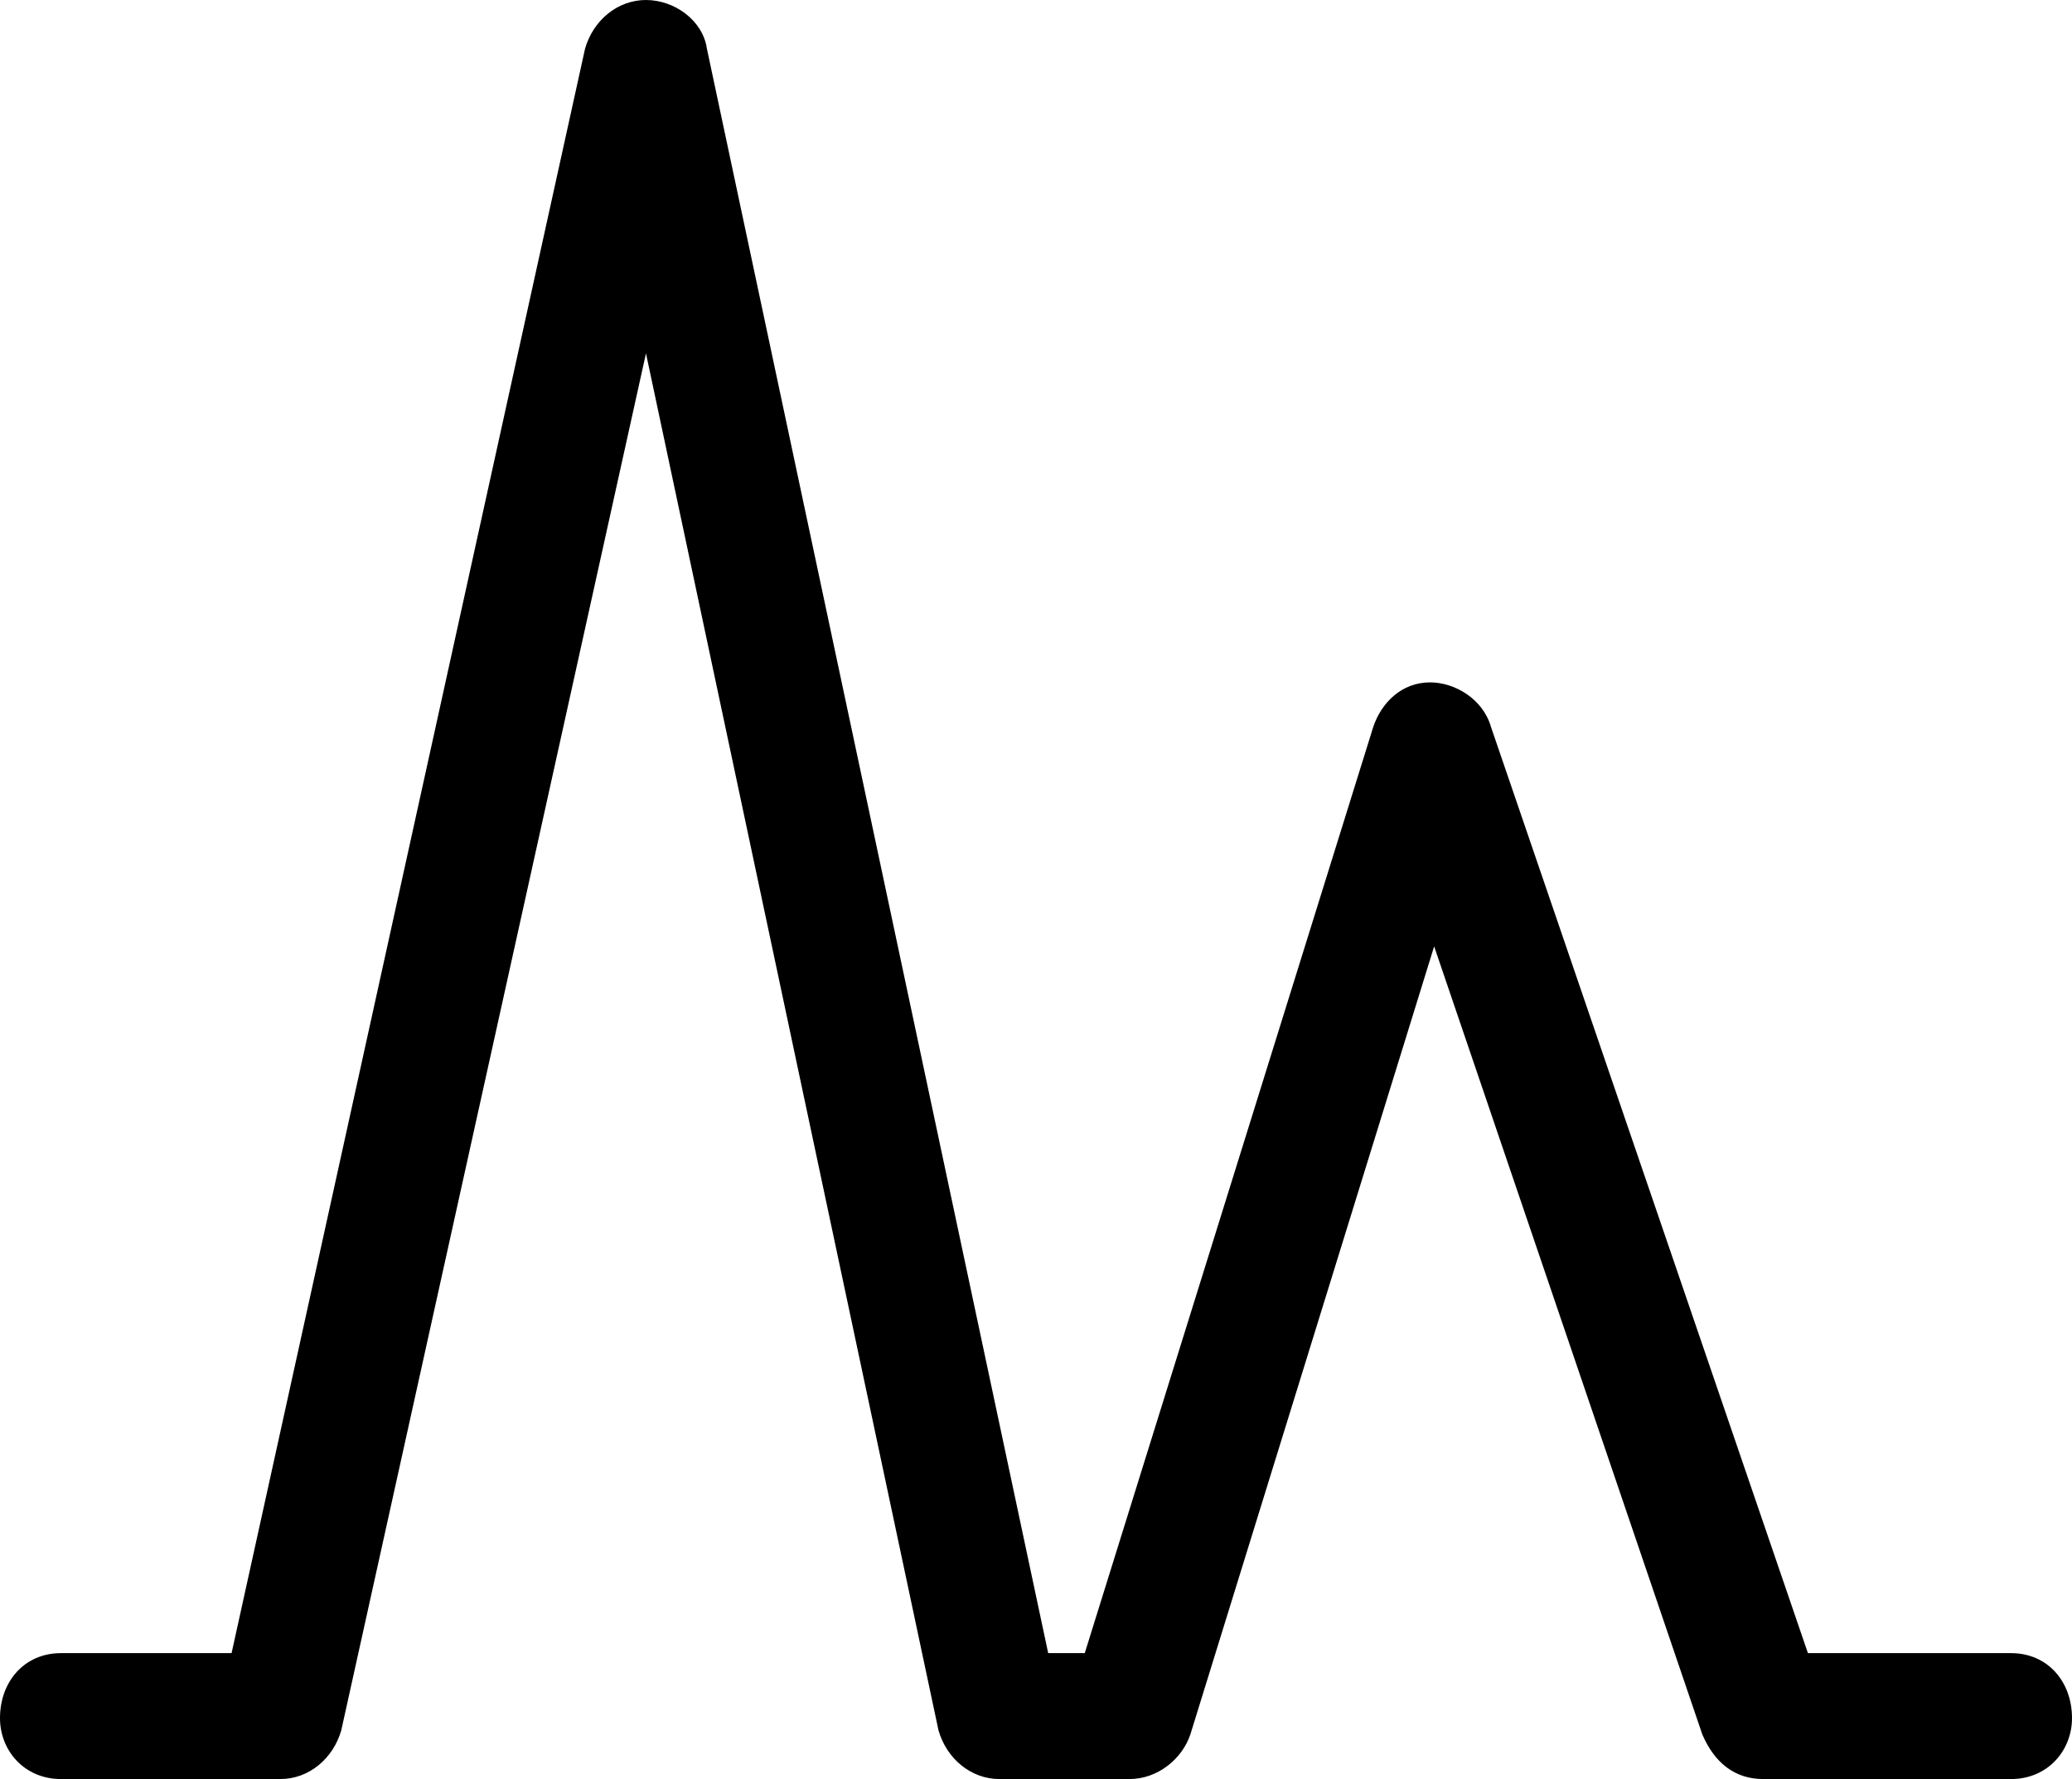 <?xml version="1.0" encoding="UTF-8" standalone="no"?>
<svg width="510px" height="438px" viewBox="0 0 510 438" version="1.1" xmlns="http://www.w3.org/2000/svg" xmlns:xlink="http://www.w3.org/1999/xlink">
    <!-- Generator: Sketch 3.8.3 (29802) - http://www.bohemiancoding.com/sketch -->
    <title>icon-stats-2</title>
    <desc>Created with Sketch.</desc>
    <defs></defs>
    <g id="Page-1" stroke="none" stroke-width="1" fill="none" fill-rule="evenodd">
        <g id="icon-stats-2" fill="#000000">
            <path d="M495,438 L434,438 C427,438 422,434 419,427 L353,233 L293,427 C291,433 285,438 278,438 L246,438 C239,438 233,433 231,426 L159,87 L84,426 C82,433 76,438 69,438 L15,438 C6,438 0,431 0,423 C0,414 6,407 15,407 L57,407 L144,12 C146,5 152,0 159,0 C166,0 173,5 174,12 L258,407 L267,407 L338,179 C340,173 345,168 352,168 C358,168 365,172 367,179 L445,407 L495,407 C504,407 510,414 510,423 C510,431 504,438 495,438 L495,438 Z" id="Shape"></path>
        </g>
    </g>
</svg>